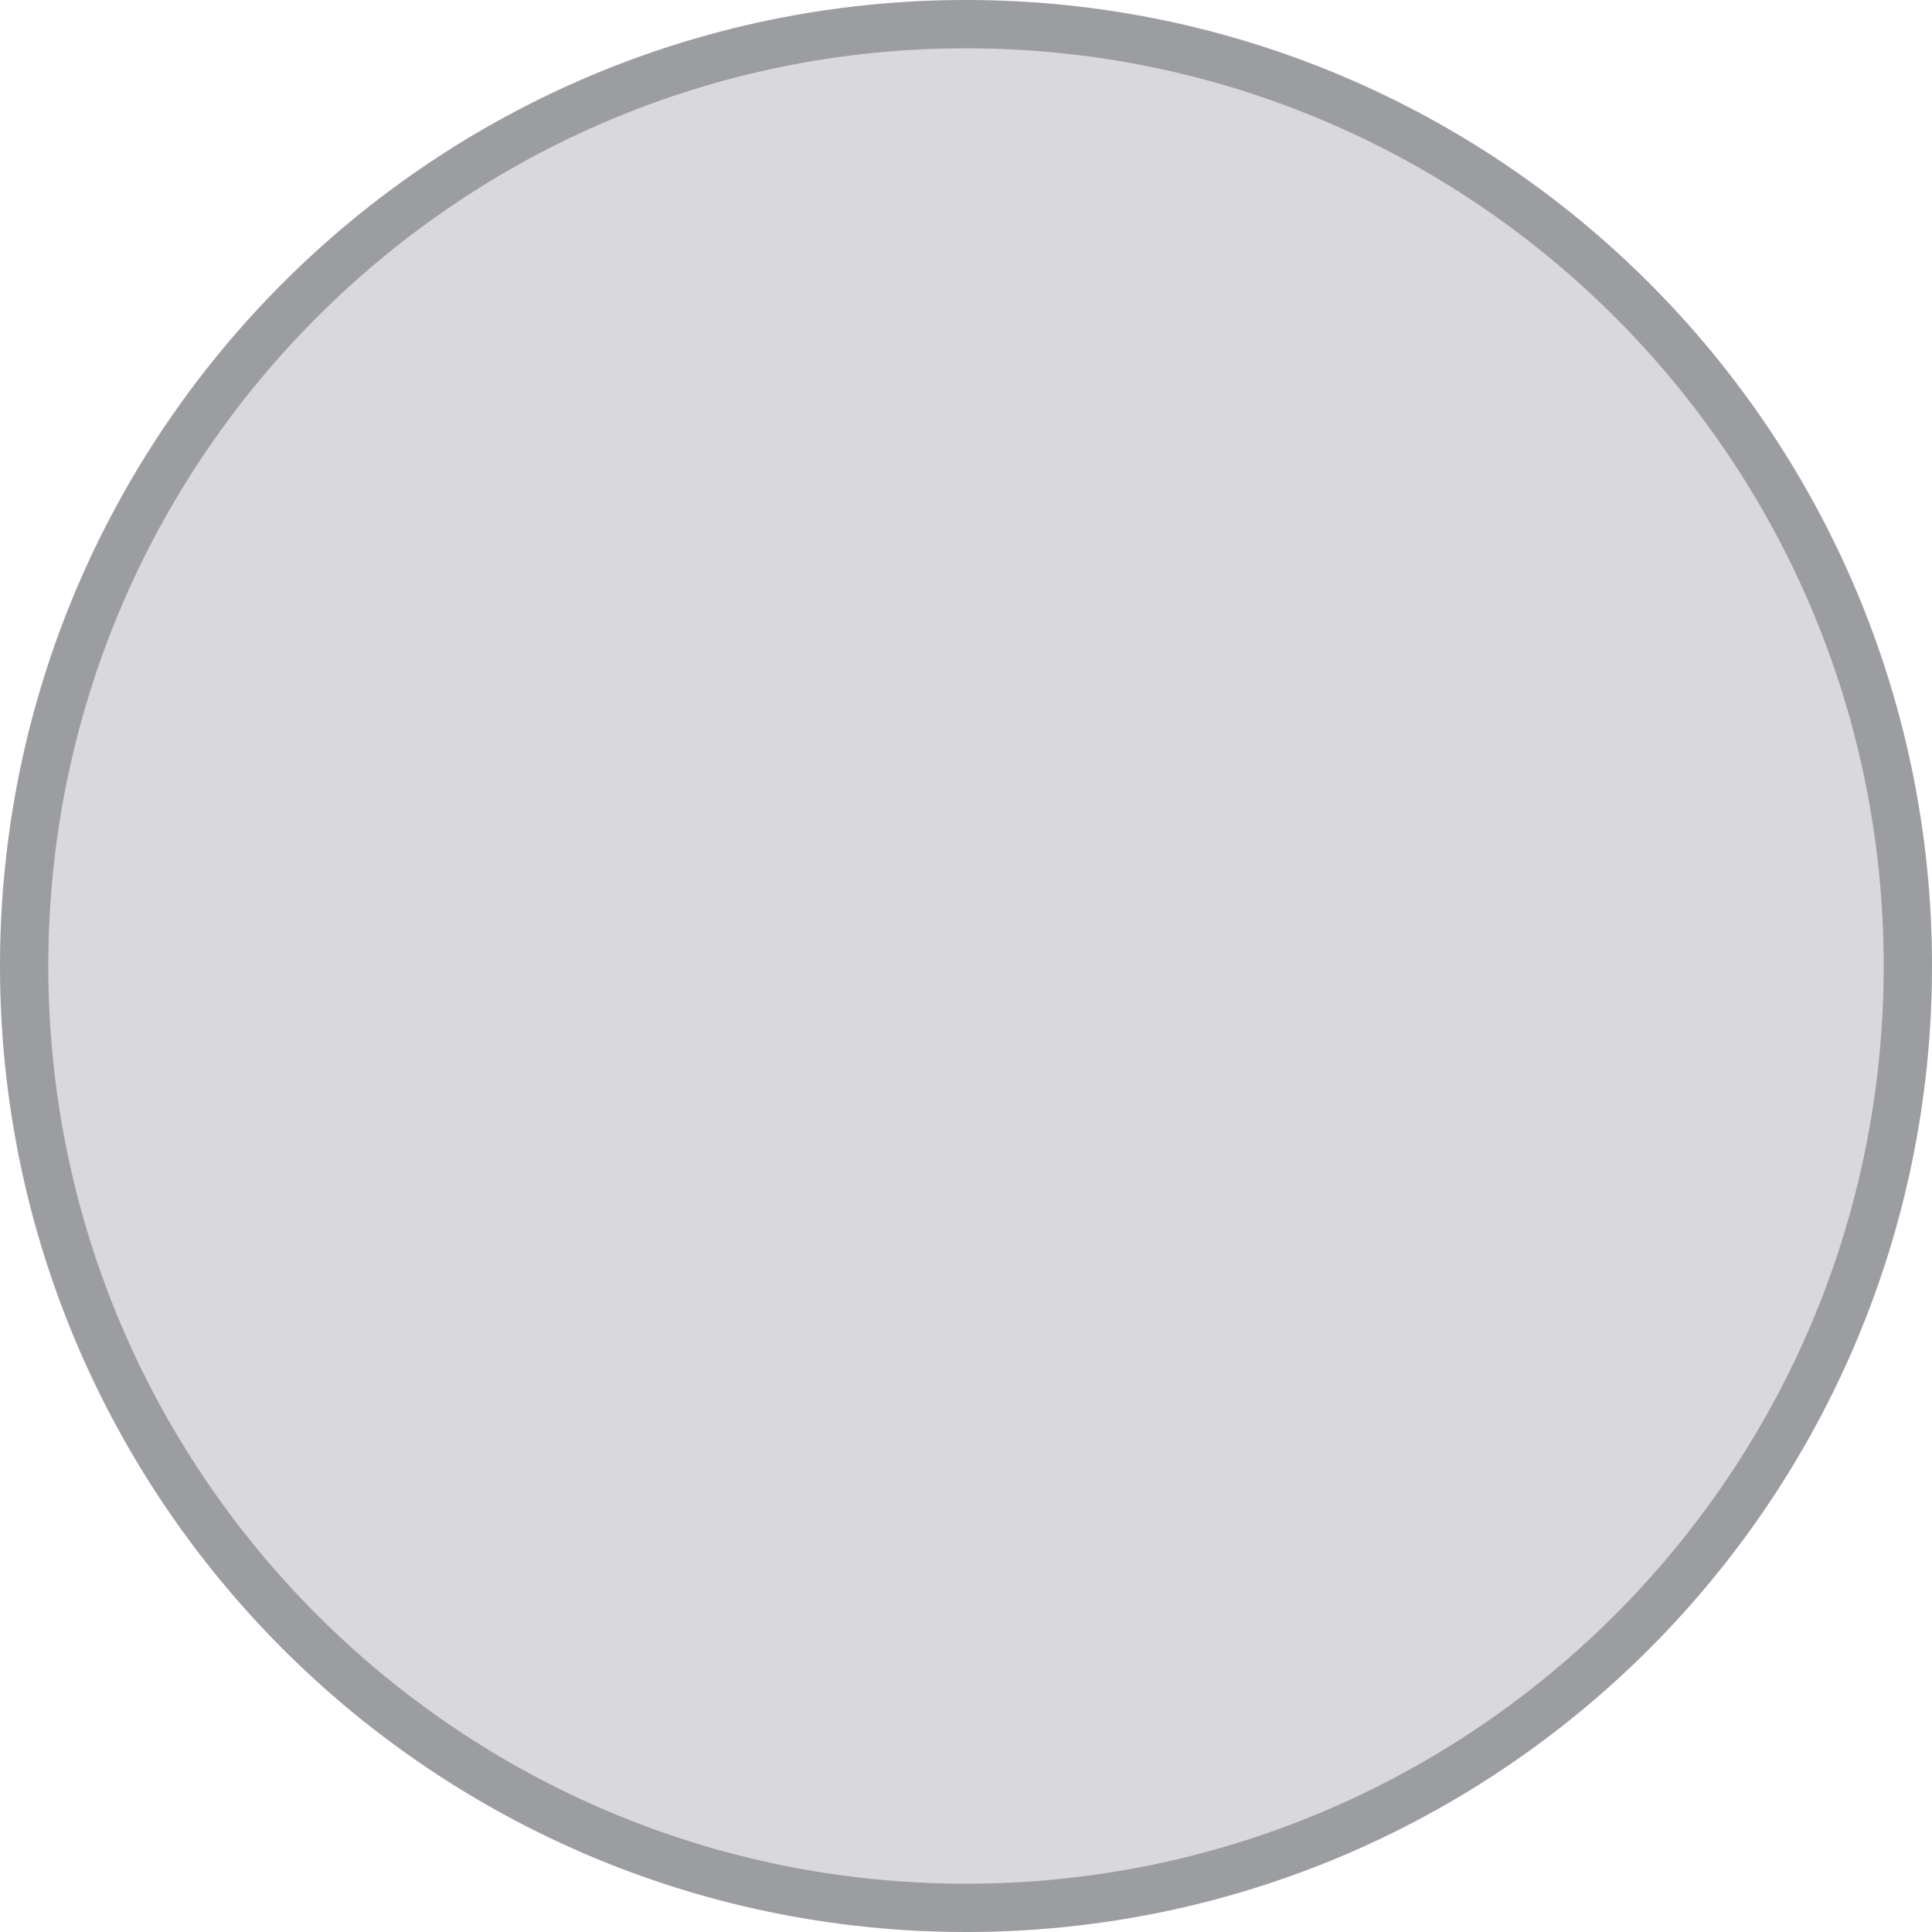 <svg width="300" height="300" viewBox="0 0 300 300" fill="none" xmlns="http://www.w3.org/2000/svg">
<circle cx="150" cy="150" r="150" fill="#43444C" fill-opacity="0.2"/>
<path d="M300 150C300 232.843 232.843 300 150 300C67.157 300 0 232.843 0 150C0 67.157 67.157 0 150 0C232.843 0 300 67.157 300 150ZM7.5 150C7.5 228.701 71.299 292.5 150 292.5C228.701 292.5 292.5 228.701 292.5 150C292.5 71.299 228.701 7.5 150 7.5C71.299 7.5 7.5 71.299 7.5 150Z" fill="#43444C" fill-opacity="0.4"/>
</svg>
